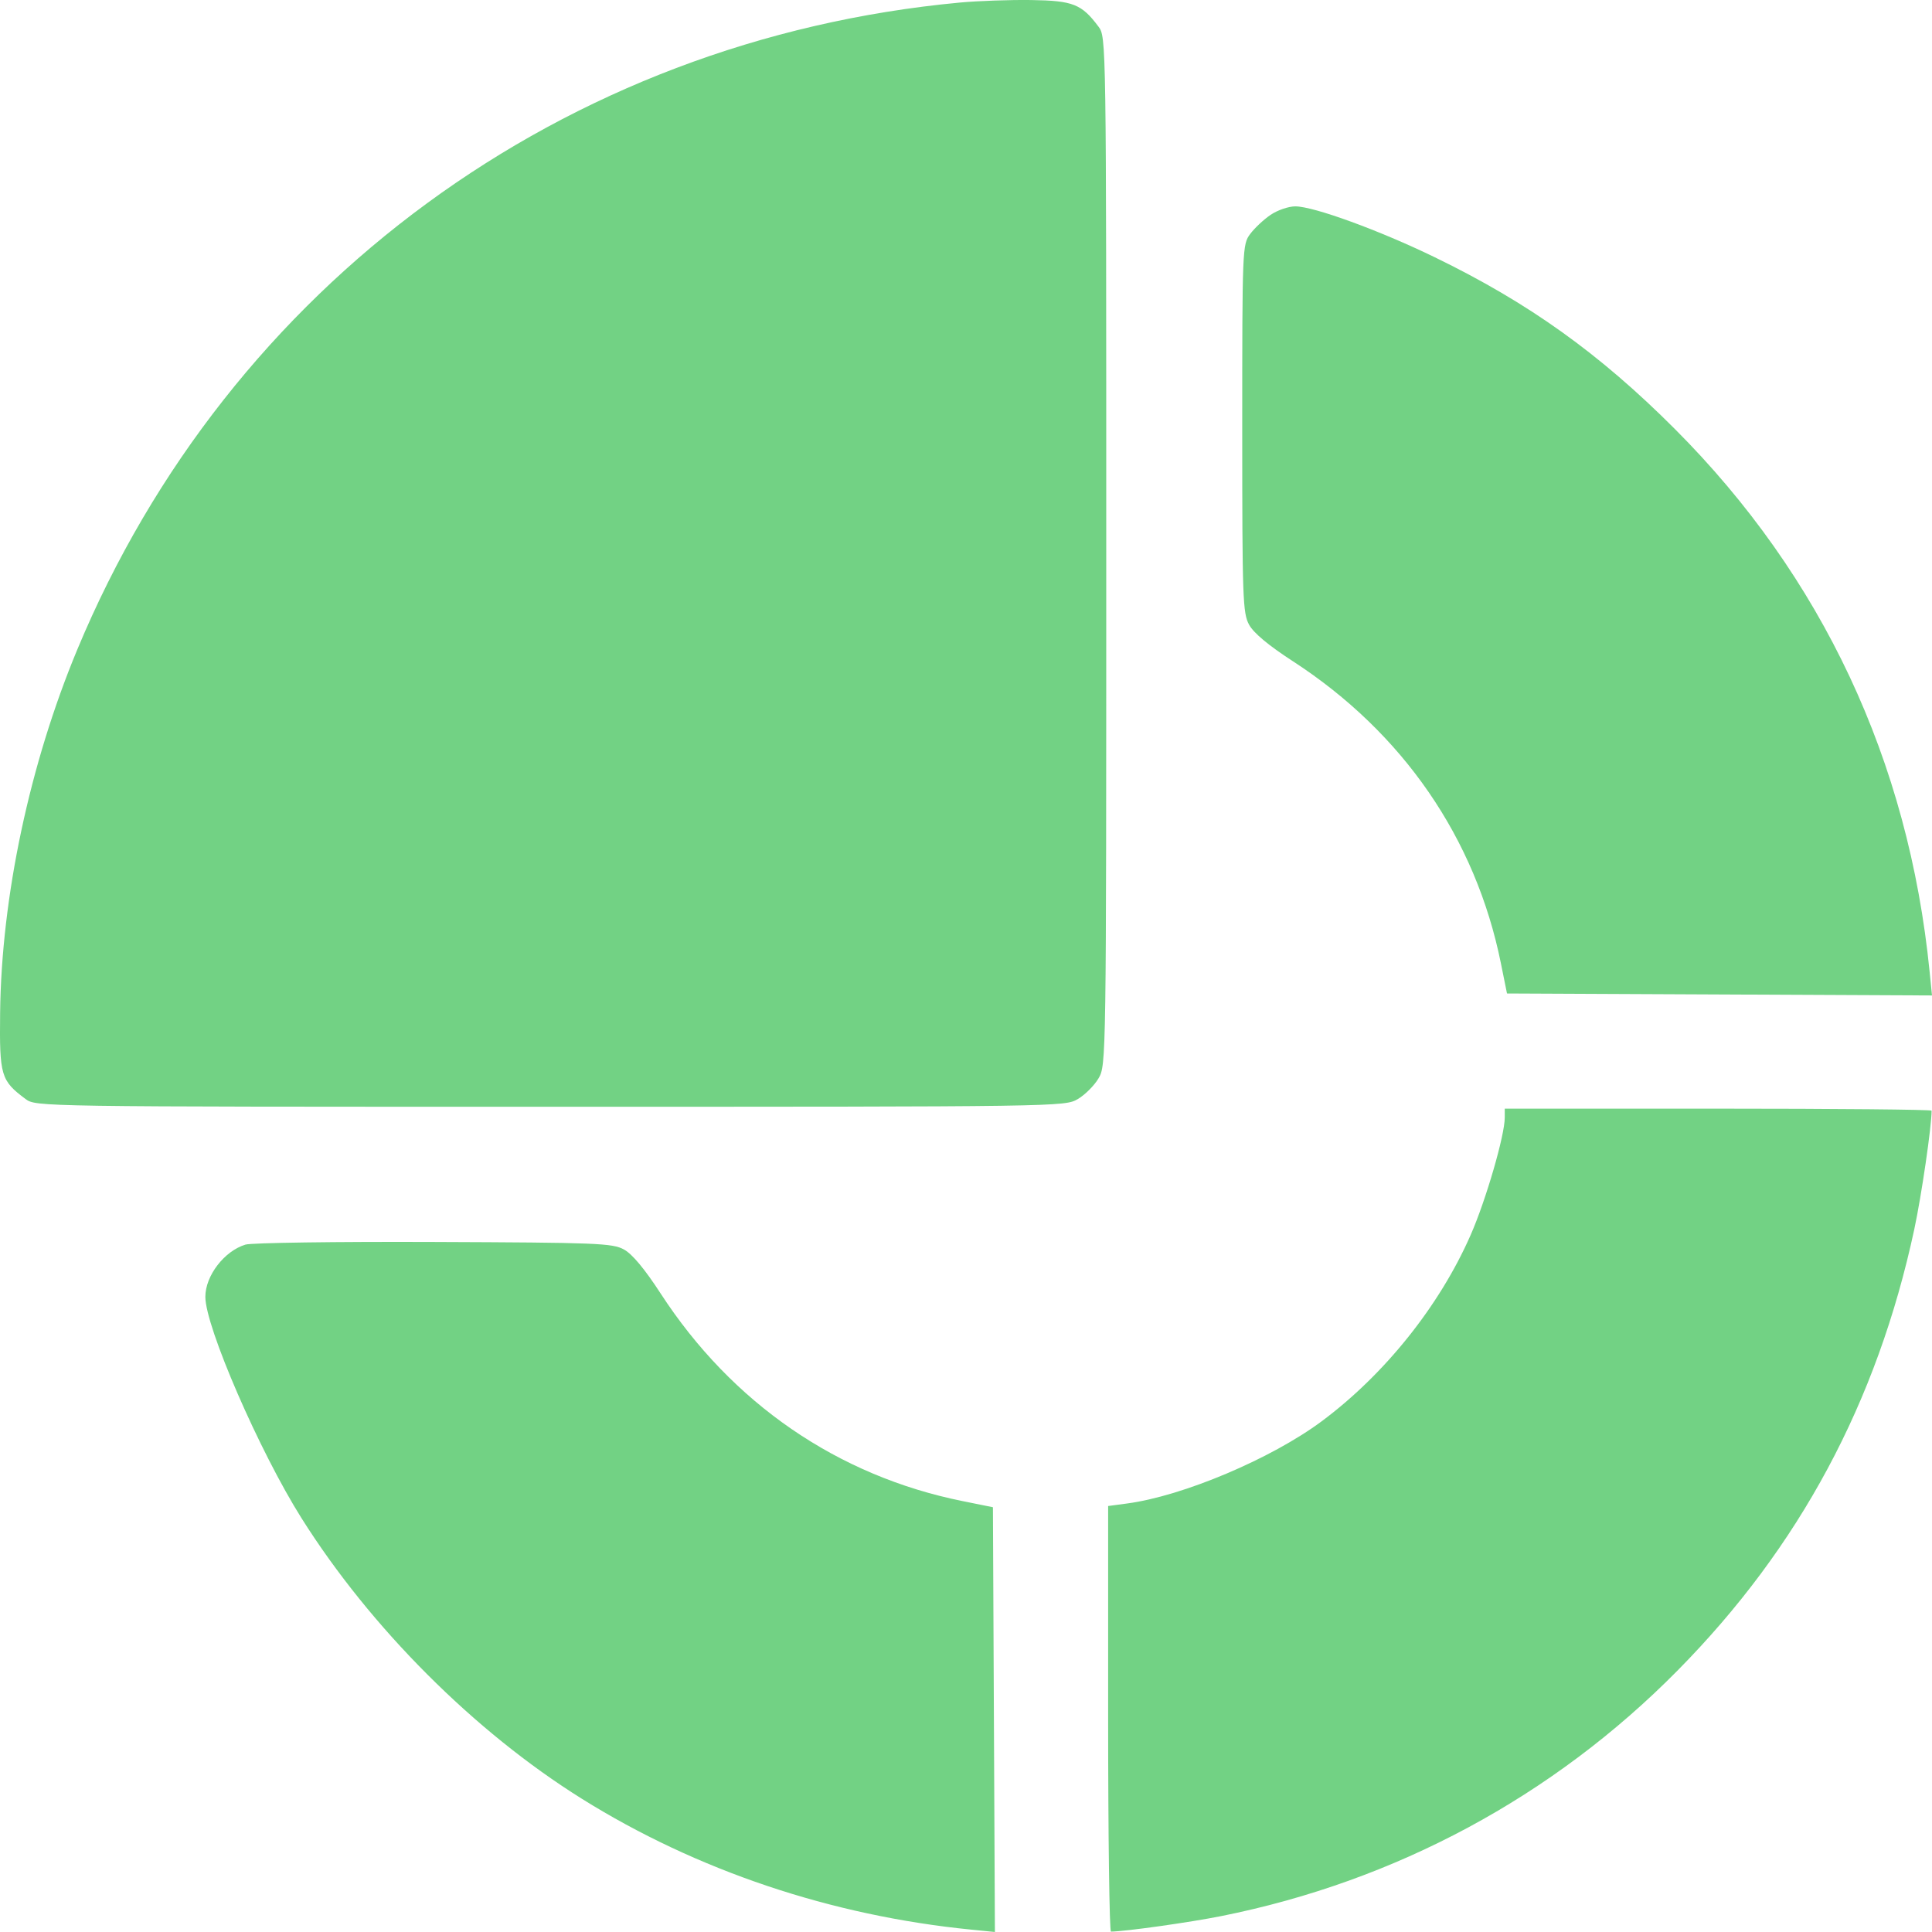 <svg width="49" height="49" viewBox="0 0 49 49" fill="none" xmlns="http://www.w3.org/2000/svg">
<path fill-rule="evenodd" clip-rule="evenodd" d="M24.343 0.065C14.305 1.004 5.809 7.231 1.962 16.47C0.753 19.373 0.036 22.745 0.003 25.691C-0.015 27.282 0.022 27.406 0.646 27.872C0.911 28.069 0.93 28.07 13.957 28.07C26.907 28.07 27.006 28.068 27.335 27.875C27.518 27.768 27.755 27.531 27.862 27.348C28.056 27.019 28.057 26.92 28.057 13.978C28.057 0.959 28.057 0.939 27.86 0.675C27.433 0.104 27.215 0.017 26.158 0.001C25.622 -0.007 24.805 0.022 24.343 0.065ZM32.224 5.45C32.05 5.568 31.817 5.787 31.707 5.935C31.51 6.201 31.506 6.287 31.506 10.866C31.506 15.185 31.519 15.55 31.68 15.845C31.794 16.054 32.174 16.371 32.791 16.771C35.58 18.58 37.426 21.26 38.066 24.431L38.221 25.197L43.61 25.222L49 25.247L48.94 24.648C48.407 19.294 46.213 14.621 42.477 10.879C40.569 8.968 38.769 7.68 36.392 6.526C34.984 5.842 33.318 5.234 32.852 5.234C32.681 5.234 32.398 5.331 32.224 5.45ZM38.164 28.345C38.164 28.796 37.688 30.435 37.299 31.322C36.511 33.118 35.117 34.861 33.518 36.049C32.241 36.998 29.999 37.944 28.585 38.132L28.105 38.196V43.593C28.105 46.562 28.137 48.99 28.177 48.99C28.543 48.986 30.171 48.757 30.971 48.597C35.397 47.713 39.391 45.564 42.545 42.37C45.638 39.239 47.608 35.568 48.55 31.181C48.733 30.329 48.99 28.567 48.99 28.169C48.99 28.141 46.554 28.118 43.577 28.118H38.164V28.345ZM6.225 31.566C5.688 31.73 5.208 32.355 5.208 32.891C5.208 33.652 6.582 36.814 7.648 38.506C9.398 41.283 12.03 43.917 14.754 45.619C17.669 47.44 21.08 48.587 24.633 48.94L25.233 49L25.208 43.614L25.183 38.227L24.417 38.072C21.244 37.433 18.562 35.588 16.752 32.801C16.351 32.184 16.034 31.804 15.825 31.69C15.532 31.53 15.15 31.515 11.004 31.499C8.528 31.489 6.377 31.52 6.225 31.566Z" fill="#72D284"/>
</svg>
